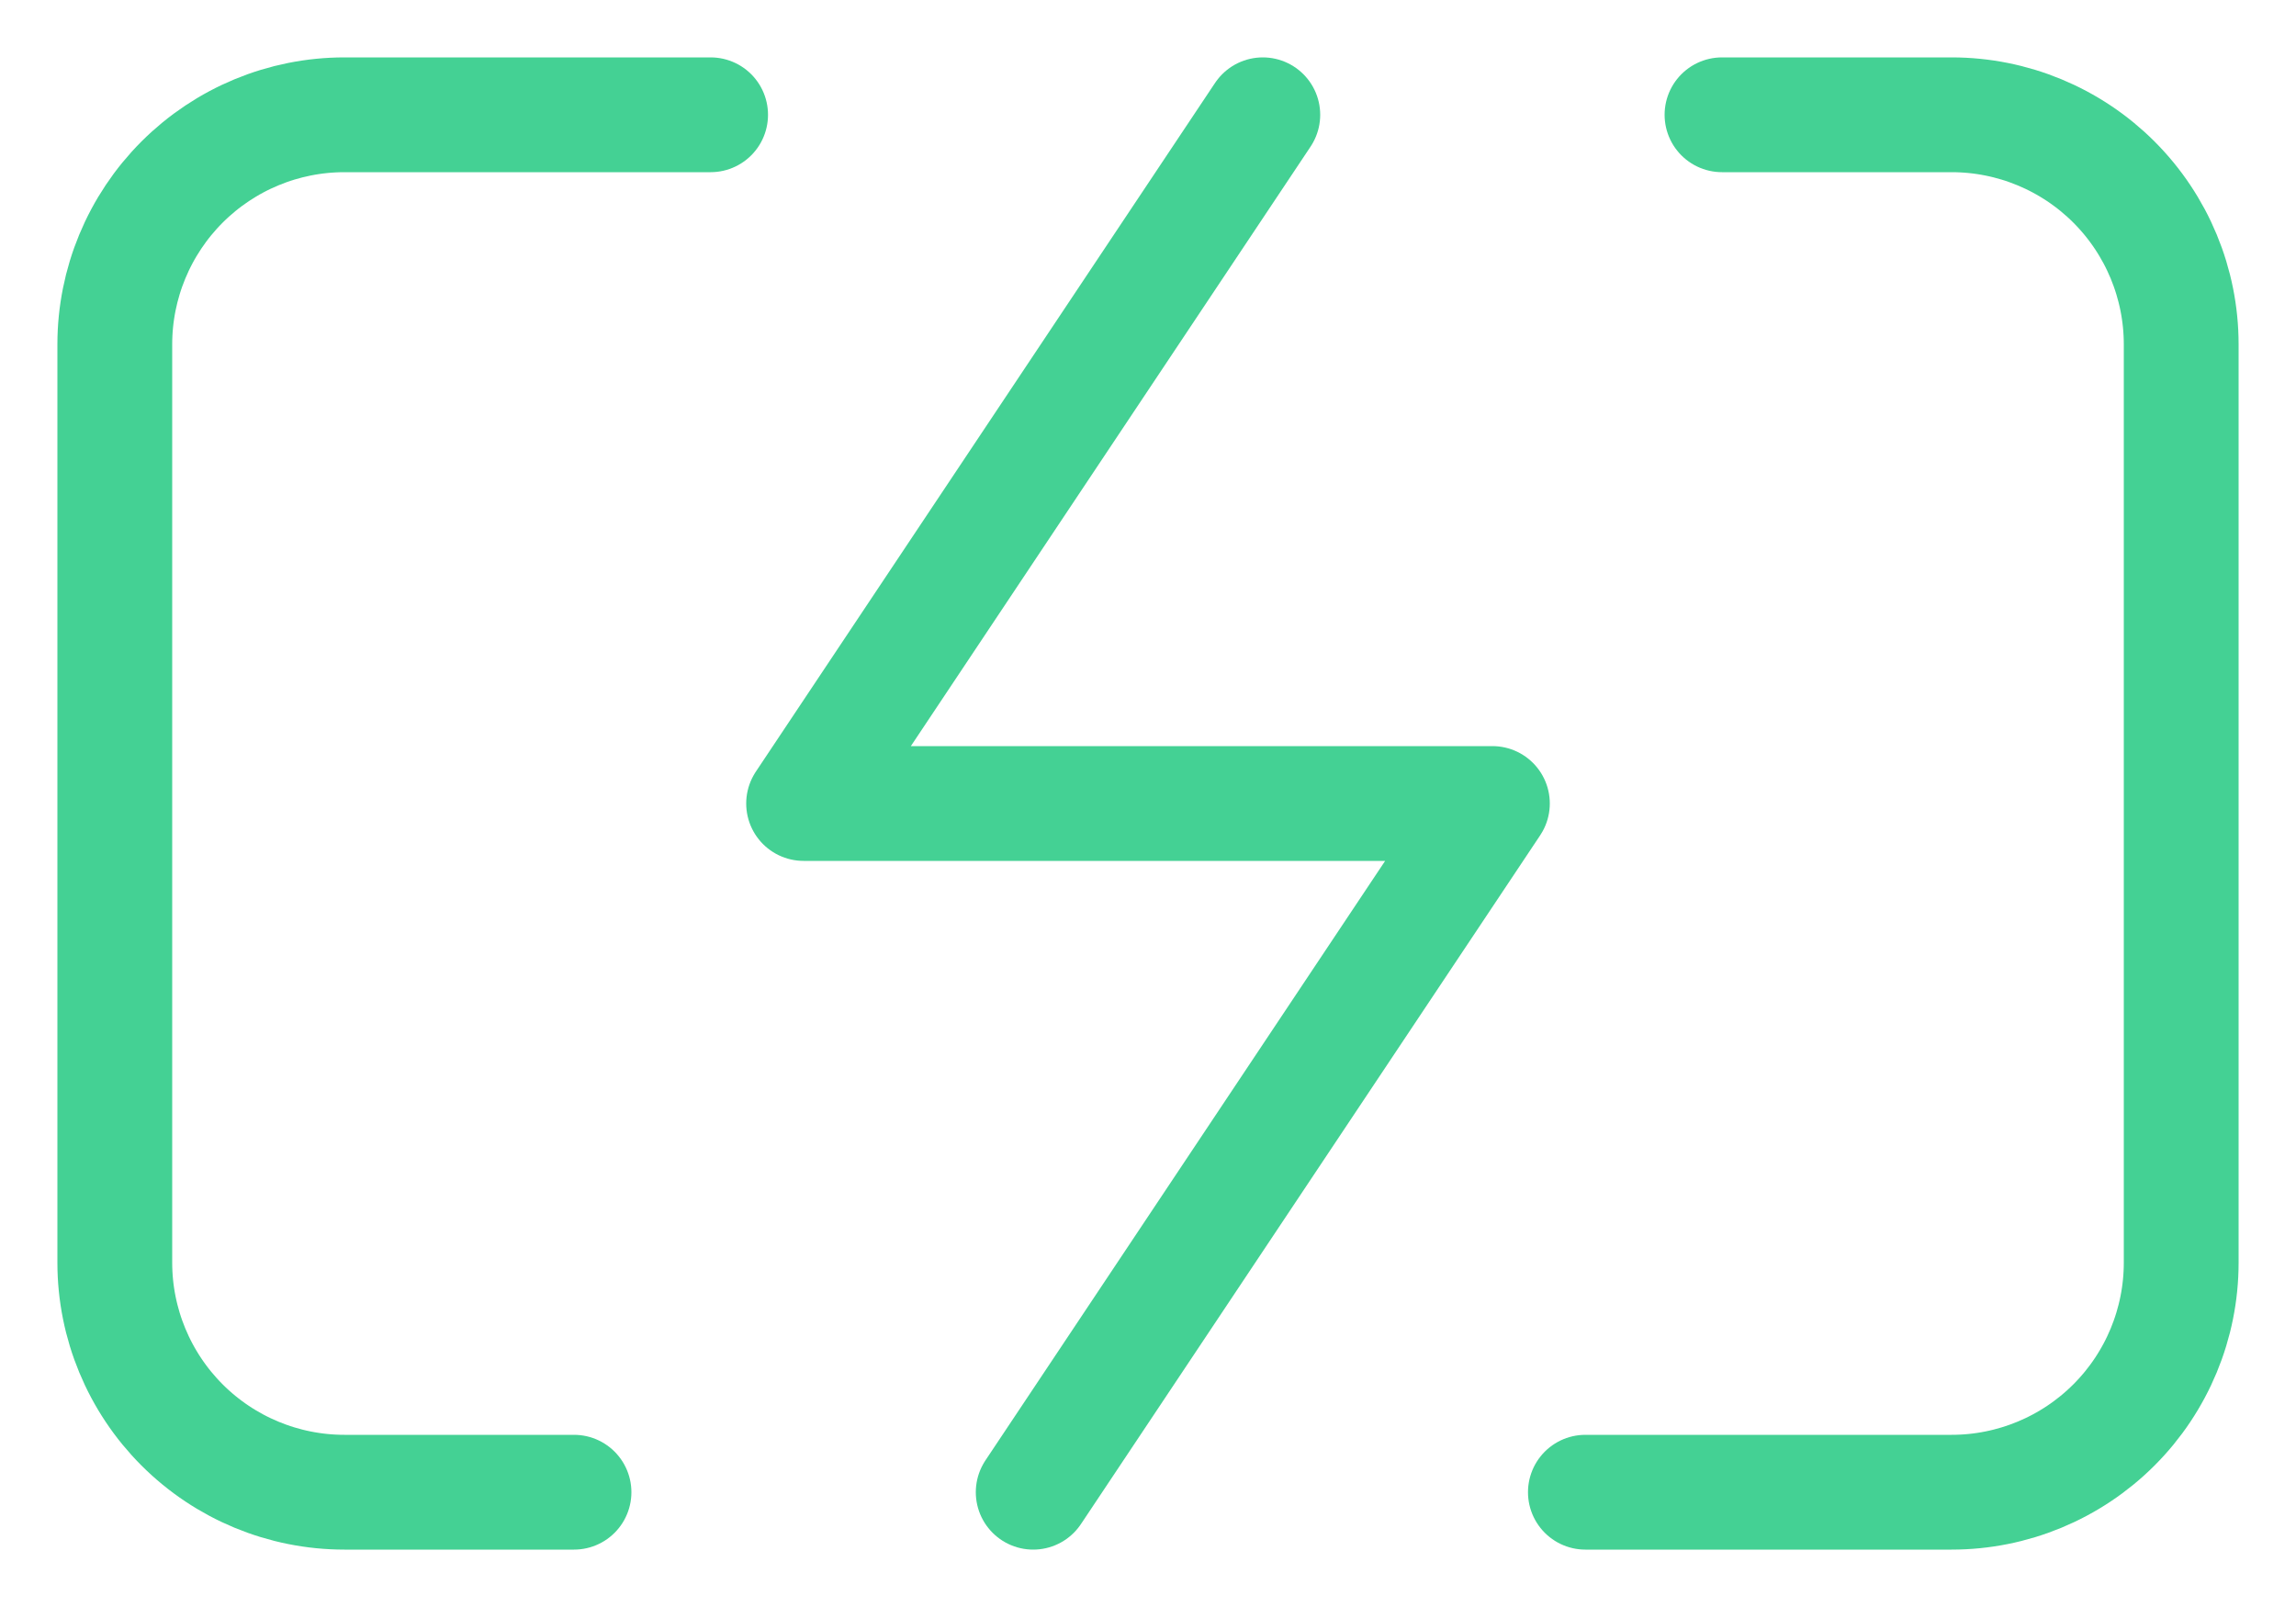 <svg width="20" height="14" viewBox="0 0 20 14" fill="none" xmlns="http://www.w3.org/2000/svg">
<path d="M5 13H3C2.47 13 1.961 12.789 1.586 12.414C1.211 12.039 1 11.53 1 11V3C1 2.47 1.211 1.961 1.586 1.586C1.961 1.211 2.47 1 3 1H6.19M15 1H17C17.53 1 18.039 1.211 18.414 1.586C18.789 1.961 19 2.47 19 3V11C19 11.53 18.789 12.039 18.414 12.414C18.039 12.789 17.53 13 17 13H13.81" stroke="#44D194" stroke-linecap="round" stroke-linejoin="round"/>
<path d="M11 1L7 7H13L9 13" stroke="#44D194" stroke-linecap="round" stroke-linejoin="round"/>
</svg>

